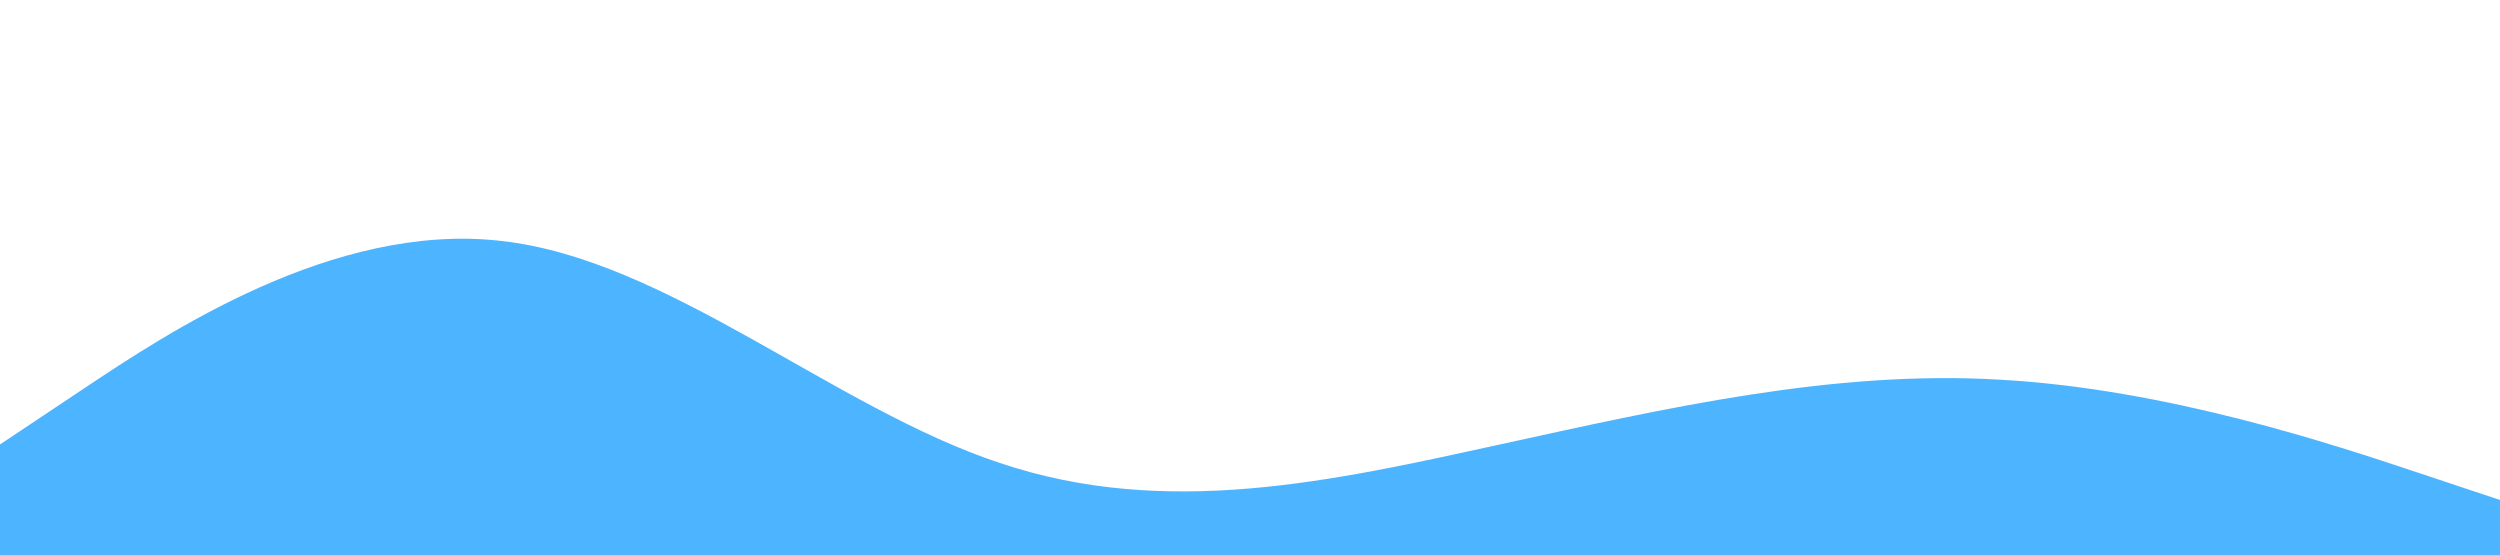 <?xml version="1.0" standalone="no"?><svg xmlns="http://www.w3.org/2000/svg" viewBox="0 0 1440 320"><path fill="#4db5ff" fill-opacity="1" d="M0,256L48,224C96,192,192,128,288,138.7C384,149,480,235,576,266.7C672,299,768,277,864,256C960,235,1056,213,1152,218.7C1248,224,1344,256,1392,272L1440,288L1440,320L1392,320C1344,320,1248,320,1152,320C1056,320,960,320,864,320C768,320,672,320,576,320C480,320,384,320,288,320C192,320,96,320,48,320L0,320Z"></path></svg>